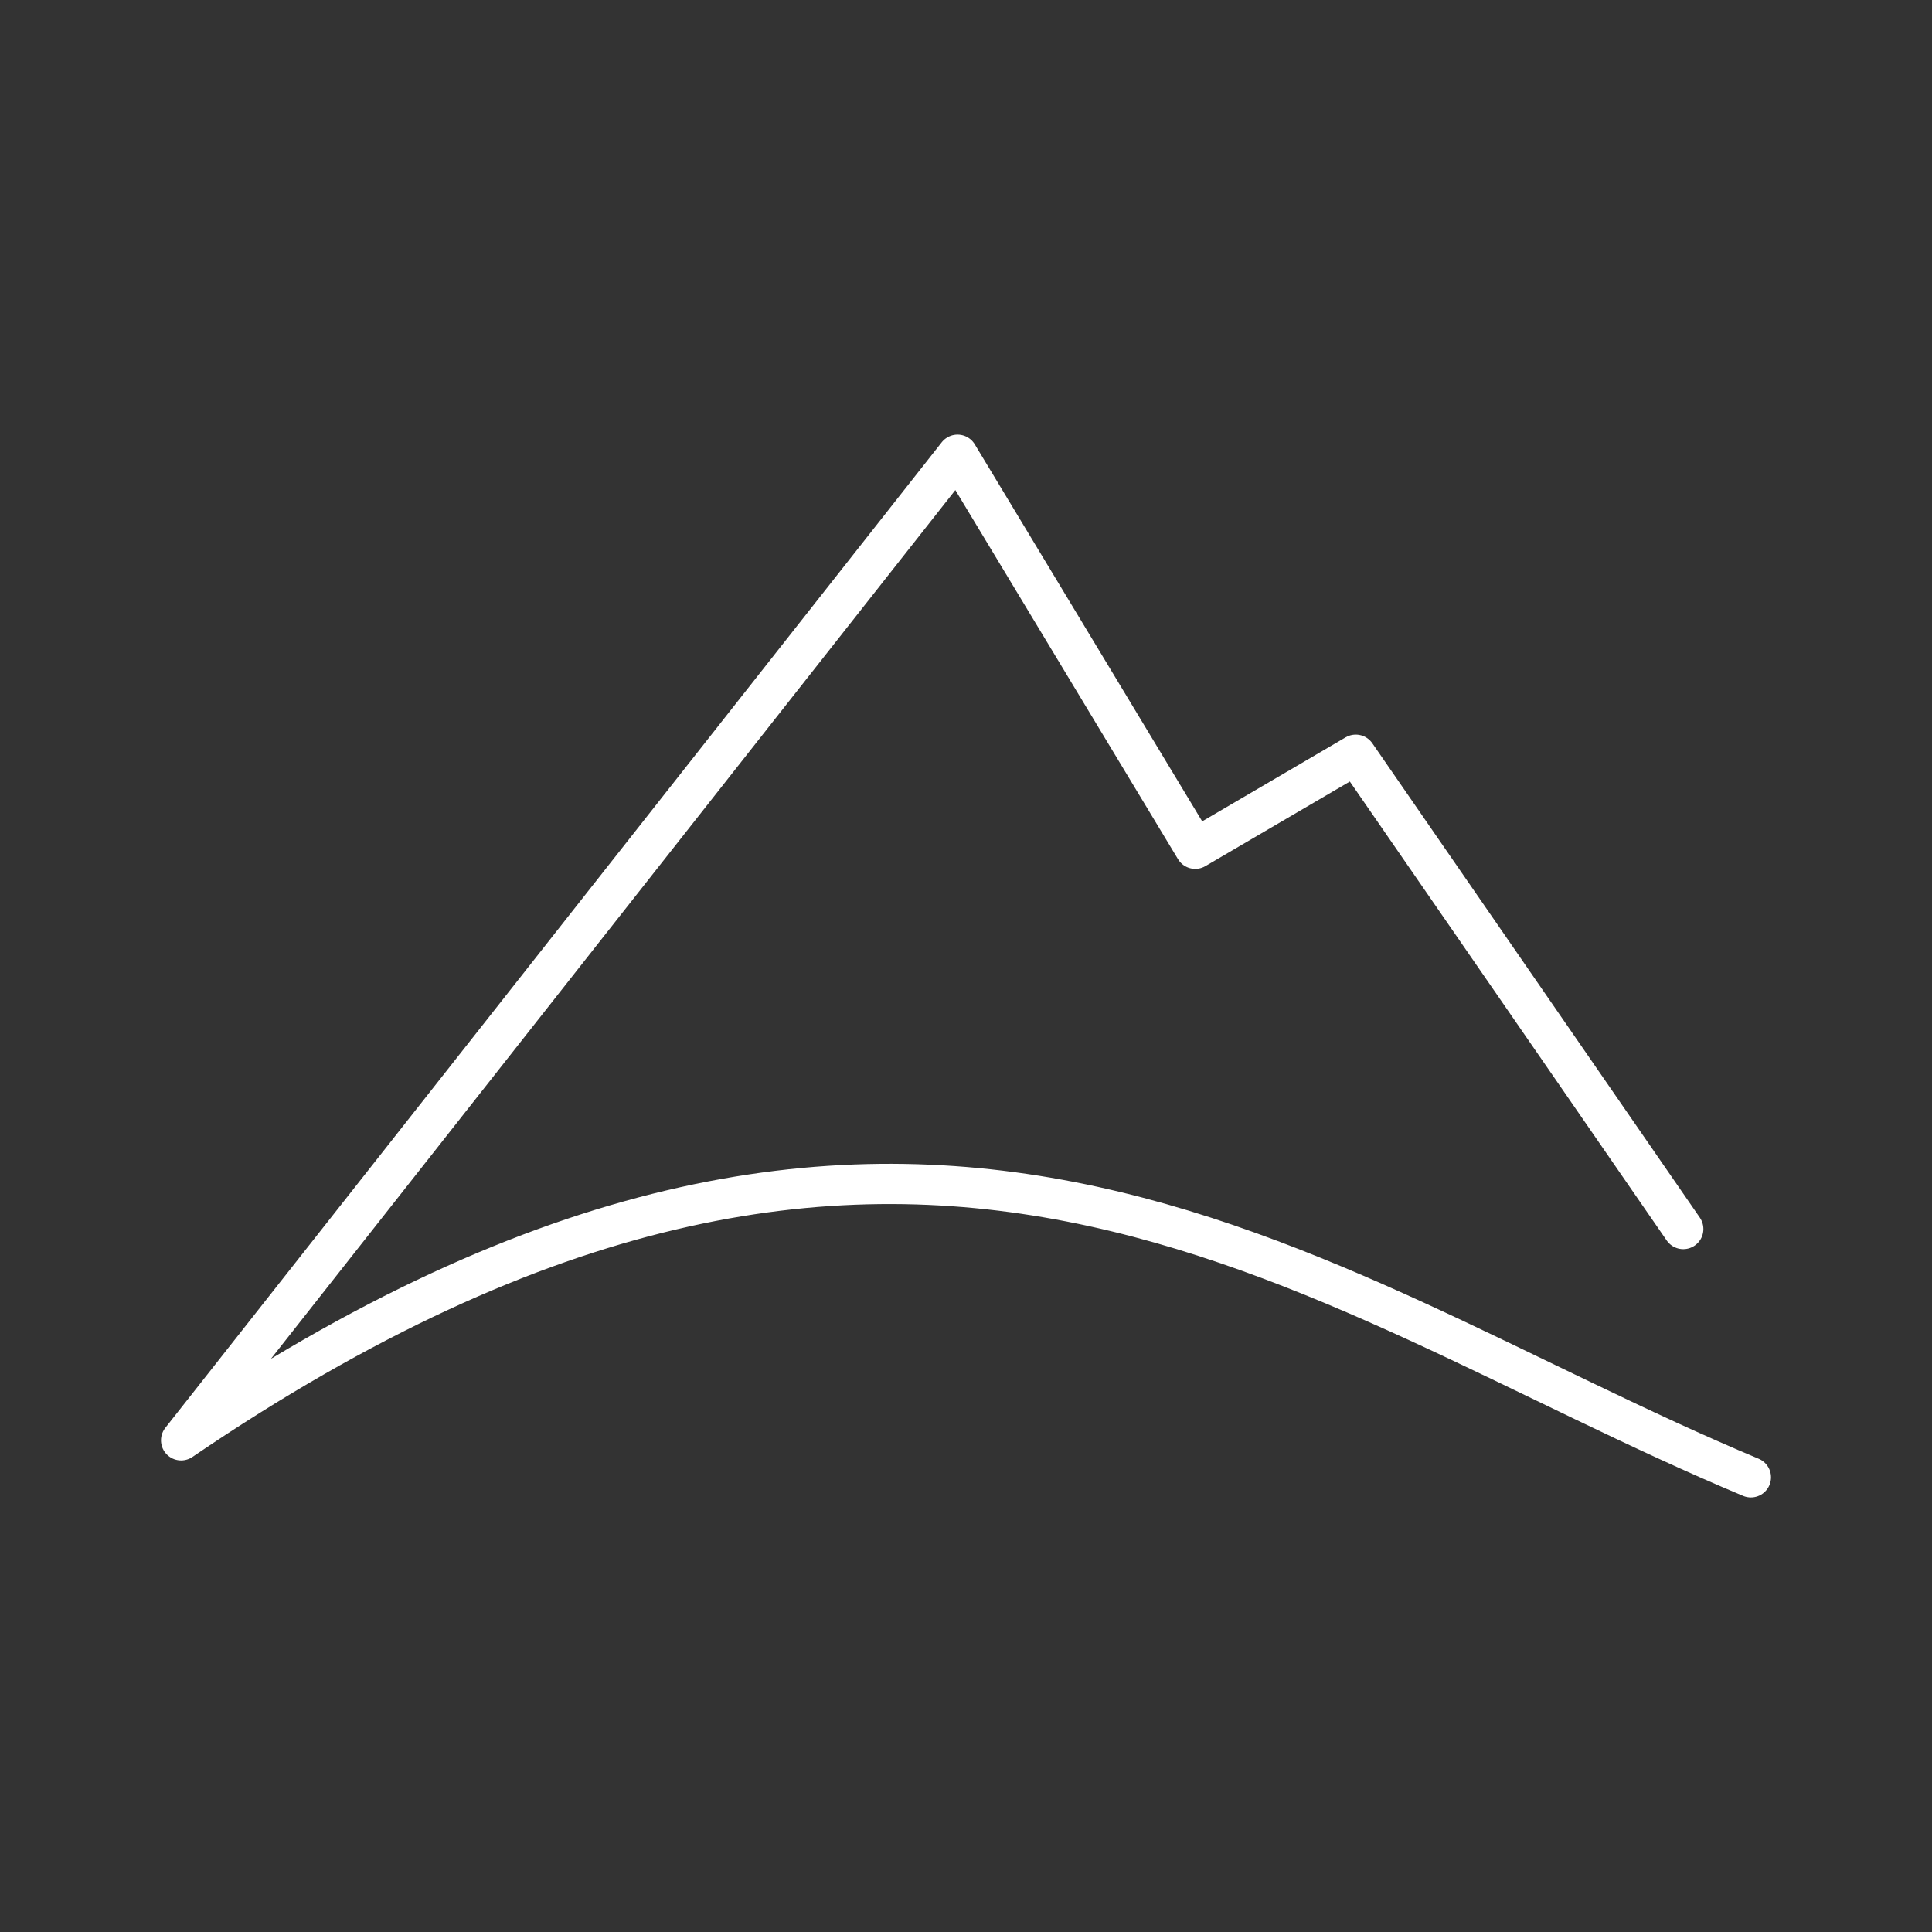 <?xml version="1.0" encoding="UTF-8"?><svg id="a" xmlns="http://www.w3.org/2000/svg" viewBox="0 0 48 48"><rect x="0" y="0" width="48" height="48" fill="#333333" stroke="none"/><defs><style>.c{fill:none;stroke:#fff;stroke-linecap:round;stroke-linejoin:round;}</style></defs><path id="b" class="c" d="M41.82,30.535l-8.136-11.784-3.989,2.336-5.905-9.789L4.5,35.784c18.136-12.337,27.782-3.774,39,.919"/></svg>